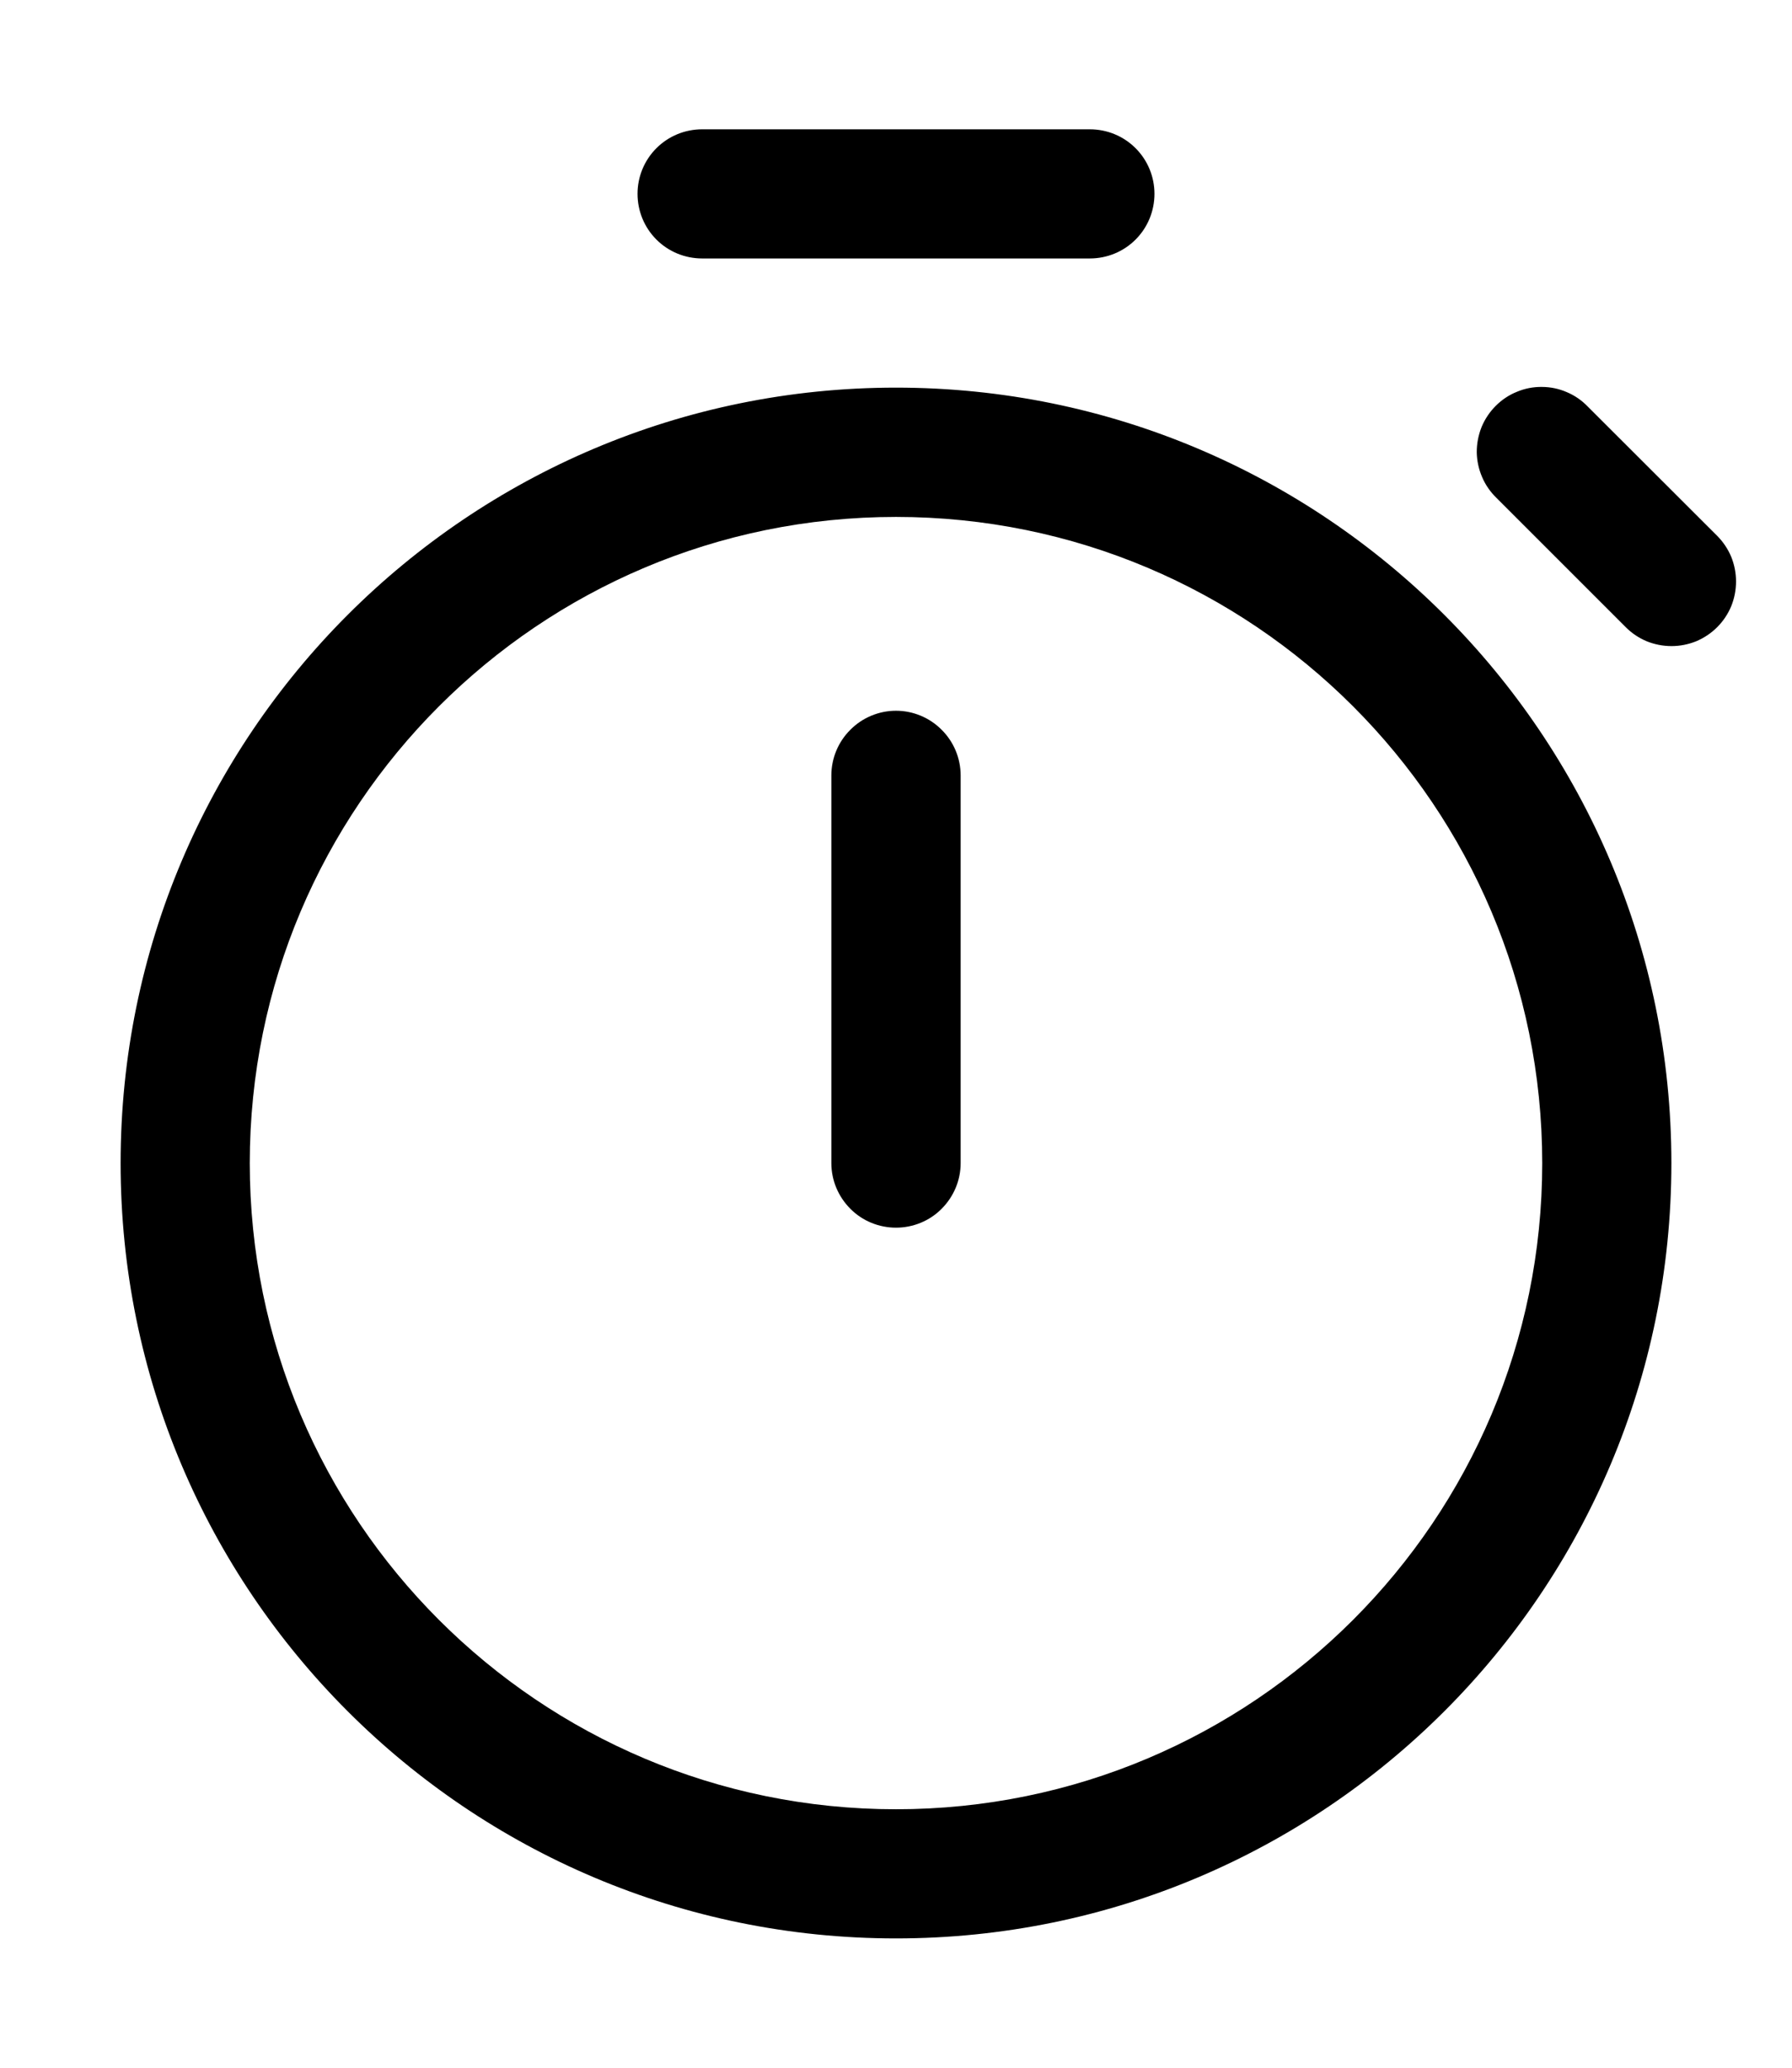 <svg width="13" height="15" viewBox="0 0 13 15" xmlns="http://www.w3.org/2000/svg">
<path d="M5.094 0.938C4.969 0.938 4.85 0.987 4.762 1.075C4.674 1.163 4.625 1.282 4.625 1.406C4.625 1.531 4.674 1.65 4.762 1.738C4.85 1.826 4.969 1.875 5.094 1.875H7.906C8.031 1.875 8.15 1.826 8.238 1.738C8.326 1.65 8.375 1.531 8.375 1.406C8.375 1.282 8.326 1.163 8.238 1.075C8.15 0.987 8.031 0.938 7.906 0.938H5.094ZM6.5 5.156C6.624 5.156 6.744 5.206 6.831 5.294C6.919 5.381 6.969 5.501 6.969 5.625V8.438C6.969 8.562 6.919 8.681 6.831 8.769C6.744 8.857 6.624 8.906 6.5 8.906C6.376 8.906 6.256 8.857 6.169 8.769C6.081 8.681 6.031 8.562 6.031 8.438V5.625C6.031 5.501 6.081 5.381 6.169 5.294C6.256 5.206 6.376 5.156 6.5 5.156ZM12.125 8.438C12.125 11.544 9.606 14.062 6.5 14.062C3.394 14.062 0.875 11.544 0.875 8.438C0.875 5.331 3.394 2.812 6.5 2.812C9.606 2.812 12.125 5.331 12.125 8.438ZM11.188 8.438C11.188 5.849 9.089 3.75 6.5 3.75C3.911 3.75 1.812 5.849 1.812 8.438C1.812 11.026 3.911 13.125 6.5 13.125C9.089 13.125 11.188 11.026 11.188 8.438ZM11.519 2.95C11.476 2.905 11.424 2.869 11.367 2.845C11.31 2.82 11.248 2.807 11.186 2.807C11.124 2.806 11.062 2.818 11.005 2.842C10.947 2.865 10.895 2.9 10.851 2.944C10.807 2.988 10.772 3.04 10.748 3.098C10.725 3.156 10.713 3.217 10.713 3.28C10.714 3.342 10.727 3.403 10.752 3.461C10.776 3.518 10.812 3.569 10.857 3.613L11.794 4.55C11.838 4.594 11.889 4.628 11.946 4.652C12.003 4.675 12.064 4.687 12.126 4.687C12.187 4.687 12.248 4.675 12.305 4.652C12.362 4.628 12.414 4.593 12.457 4.55C12.501 4.506 12.535 4.455 12.559 4.398C12.582 4.341 12.594 4.28 12.594 4.218C12.594 4.157 12.582 4.096 12.559 4.039C12.535 3.982 12.5 3.93 12.457 3.887L11.519 2.95Z"/>
</svg>
